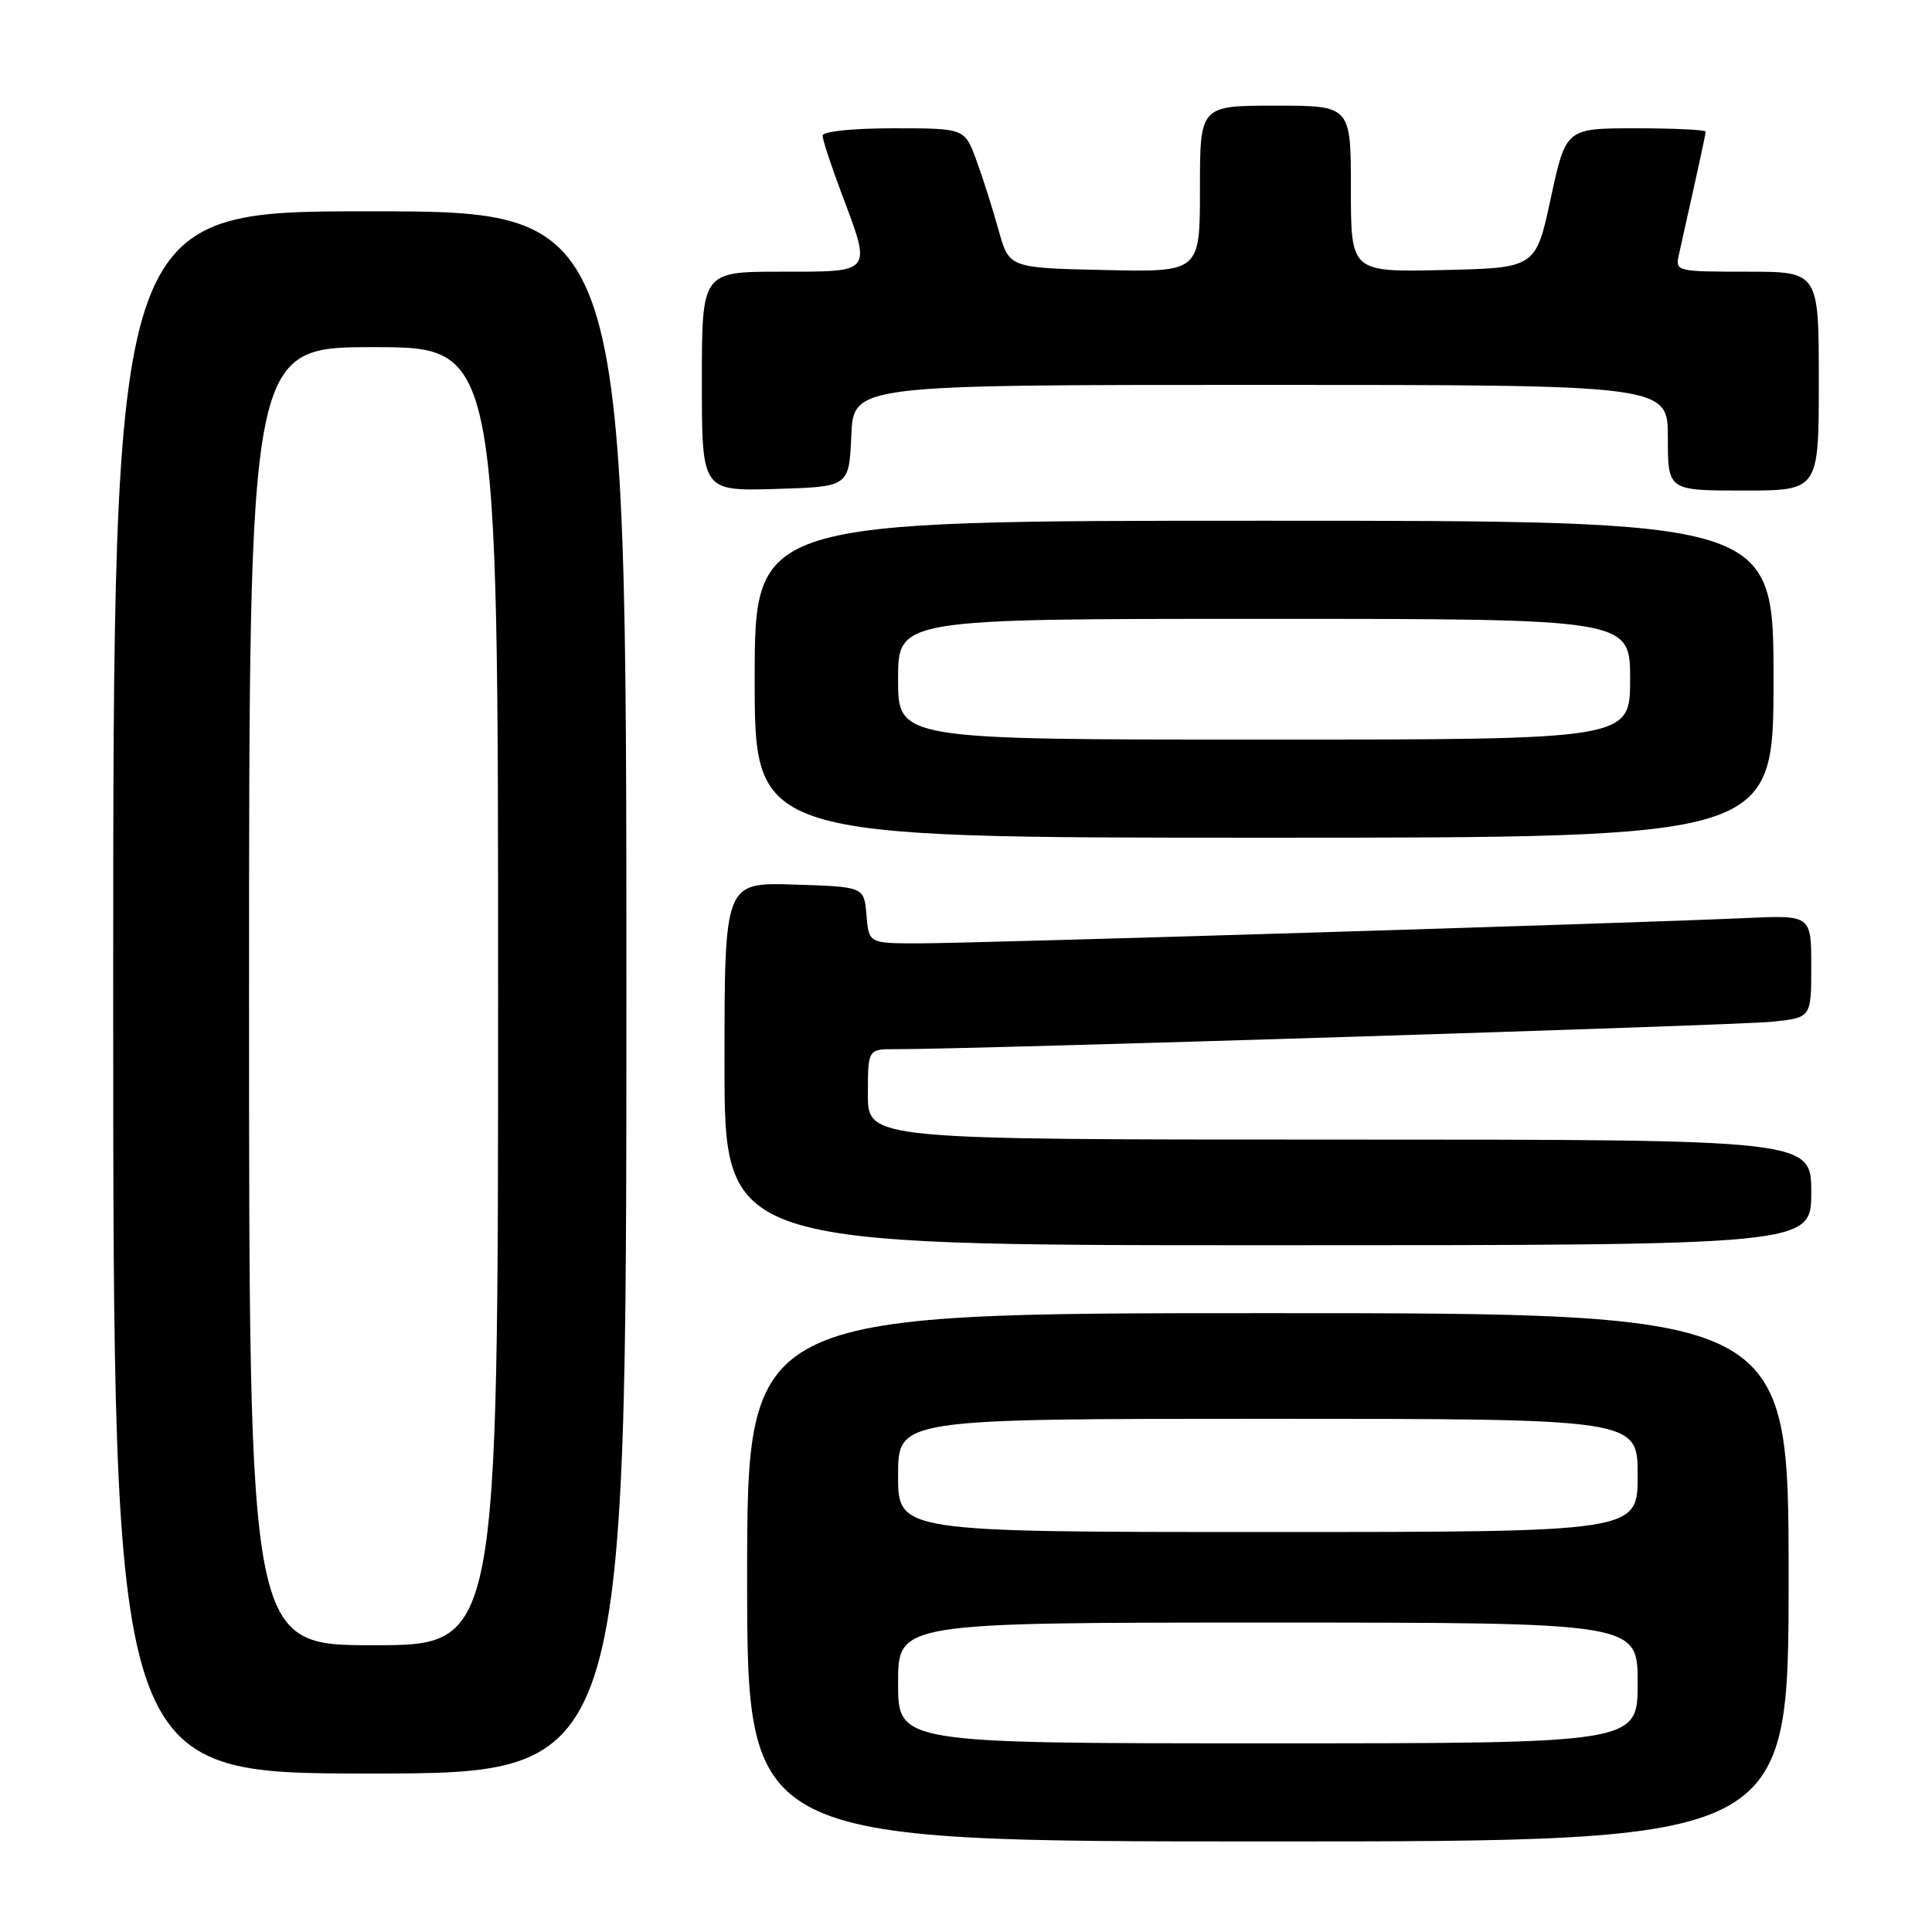 <?xml version="1.0" encoding="UTF-8" standalone="no"?>
<!DOCTYPE svg PUBLIC "-//W3C//DTD SVG 1.1//EN" "http://www.w3.org/Graphics/SVG/1.1/DTD/svg11.dtd" >
<svg xmlns="http://www.w3.org/2000/svg" xmlns:xlink="http://www.w3.org/1999/xlink" version="1.1" viewBox="0 0 256 256">
 <g >
 <path fill="currentColor"
d=" M 237.00 209.00 C 237.00 174.00 237.00 174.00 168.00 174.00 C 99.00 174.00 99.00 174.00 99.00 209.00 C 99.00 244.00 99.00 244.00 168.00 244.00 C 237.00 244.00 237.00 244.00 237.00 209.00 Z  M 83.00 131.50 C 83.00 28.00 83.00 28.00 49.00 28.00 C 15.00 28.00 15.00 28.00 15.00 131.50 C 15.00 235.00 15.00 235.00 49.00 235.00 C 83.00 235.00 83.00 235.00 83.00 131.50 Z  M 240.00 158.00 C 240.00 151.00 240.00 151.00 177.50 151.00 C 115.00 151.00 115.00 151.00 115.00 145.00 C 115.00 139.00 115.00 139.00 118.75 139.02 C 127.63 139.07 229.98 135.87 234.75 135.39 C 240.00 134.86 240.00 134.86 240.00 128.05 C 240.00 121.25 240.00 121.25 231.25 121.65 C 216.89 122.31 129.02 125.00 121.80 125.00 C 115.12 125.00 115.12 125.00 114.81 121.25 C 114.50 117.50 114.50 117.50 105.25 117.21 C 96.00 116.92 96.00 116.92 96.00 140.96 C 96.00 165.00 96.00 165.00 168.00 165.00 C 240.00 165.00 240.00 165.00 240.00 158.00 Z  M 235.00 90.00 C 235.00 69.00 235.00 69.00 167.50 69.00 C 100.00 69.00 100.00 69.00 100.00 90.00 C 100.00 111.00 100.00 111.00 167.50 111.00 C 235.00 111.00 235.00 111.00 235.00 90.00 Z  M 112.80 57.75 C 113.09 51.00 113.09 51.00 167.05 51.00 C 221.00 51.00 221.00 51.00 221.00 58.00 C 221.00 65.00 221.00 65.00 231.00 65.00 C 241.00 65.00 241.00 65.00 241.00 50.50 C 241.00 36.00 241.00 36.00 231.48 36.00 C 222.13 36.00 221.97 35.96 222.46 33.75 C 225.42 20.50 226.00 17.82 226.00 17.44 C 226.00 17.20 221.83 17.00 216.74 17.00 C 207.49 17.00 207.49 17.00 205.49 26.25 C 203.50 35.50 203.50 35.50 191.25 35.78 C 179.00 36.06 179.00 36.06 179.00 25.03 C 179.00 14.00 179.00 14.00 169.00 14.00 C 159.00 14.00 159.00 14.00 159.00 25.03 C 159.00 36.06 159.00 36.06 146.35 35.78 C 133.71 35.50 133.71 35.50 132.32 30.50 C 131.56 27.75 130.24 23.59 129.38 21.25 C 127.83 17.00 127.83 17.00 118.42 17.00 C 112.95 17.00 109.00 17.41 109.00 17.98 C 109.00 18.51 110.12 21.94 111.50 25.60 C 115.52 36.29 115.74 36.00 103.50 36.00 C 93.00 36.00 93.00 36.00 93.00 50.54 C 93.00 65.07 93.00 65.07 102.75 64.79 C 112.50 64.50 112.50 64.50 112.80 57.75 Z  M 119.00 223.00 C 119.00 215.00 119.00 215.00 168.00 215.00 C 217.00 215.00 217.00 215.00 217.00 223.00 C 217.00 231.00 217.00 231.00 168.00 231.00 C 119.00 231.00 119.00 231.00 119.00 223.00 Z  M 119.00 195.50 C 119.00 188.00 119.00 188.00 168.00 188.00 C 217.00 188.00 217.00 188.00 217.00 195.50 C 217.00 203.00 217.00 203.00 168.00 203.00 C 119.00 203.00 119.00 203.00 119.00 195.50 Z  M 33.00 132.00 C 33.00 46.00 33.00 46.00 49.50 46.00 C 66.00 46.00 66.00 46.00 66.00 132.00 C 66.00 218.00 66.00 218.00 49.50 218.00 C 33.00 218.00 33.00 218.00 33.00 132.00 Z  M 119.00 90.00 C 119.00 82.00 119.00 82.00 167.50 82.00 C 216.00 82.00 216.00 82.00 216.00 90.00 C 216.00 98.00 216.00 98.00 167.50 98.00 C 119.00 98.00 119.00 98.00 119.00 90.00 Z "/>
</g>
</svg>